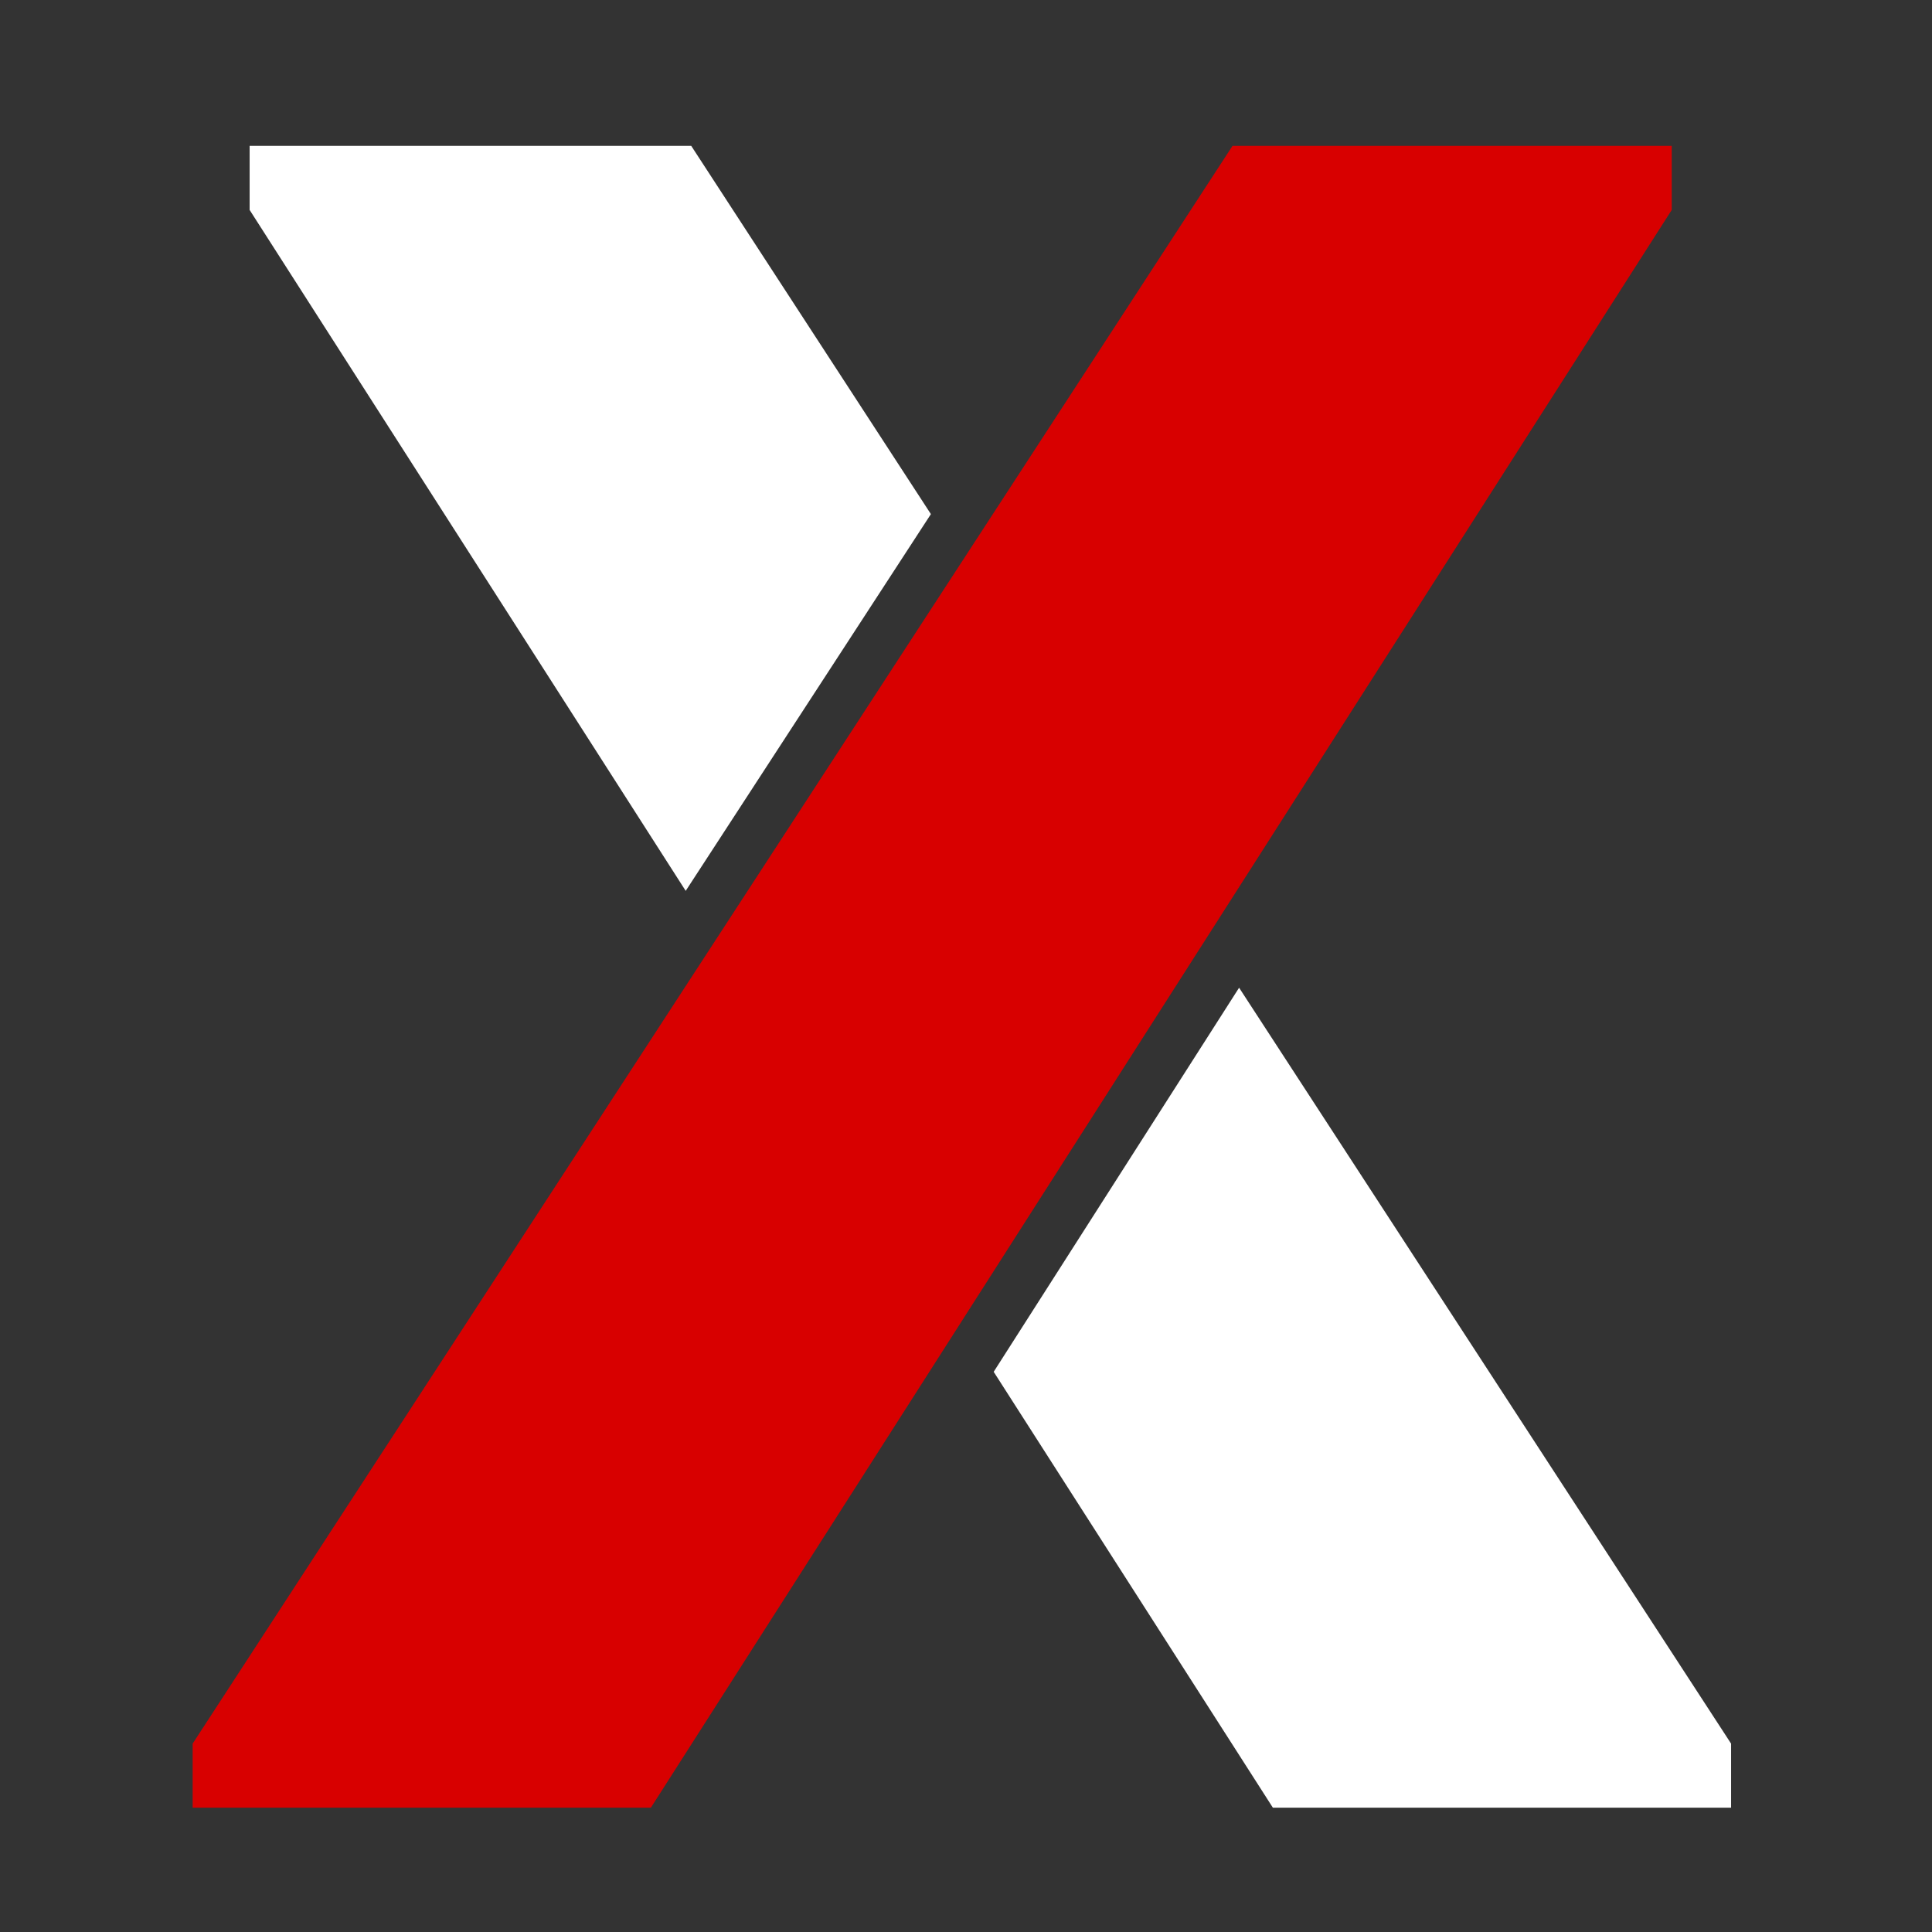 <?xml version="1.0" encoding="utf-8"?>
<!-- Generator: Adobe Illustrator 16.0.0, SVG Export Plug-In . SVG Version: 6.00 Build 0)  -->
<!DOCTYPE svg PUBLIC "-//W3C//DTD SVG 1.1//EN" "http://www.w3.org/Graphics/SVG/1.1/DTD/svg11.dtd">
<svg version="1.1" id="Camada_1" xmlns="http://www.w3.org/2000/svg" xmlns:xlink="http://www.w3.org/1999/xlink" x="0px" y="0px"
	 width="600px" height="600px" viewBox="0 0 600 600" enable-background="new 0 0 600 600" xml:space="preserve">
<rect x="0" y="0" width="600" height="600" fill="#333333" stroke="none"/>
<polygon fill="#D80000" points="382.77,45.293 519.171,45.293 519.171,65.199 202.13,561.398 59.83,561.398 59.83,541.498 "/>
<g>
	<polygon fill="#FFFFFF" points="289.099,159.661 214.664,45.293 77.525,45.293 77.525,65.199 212.95,276.666 	"/>
	<polygon fill="#FFFFFF" points="308.598,426.027 395.303,561.398 537.604,561.398 537.604,541.498 384.813,306.744 	"/>
</g>
</svg>
